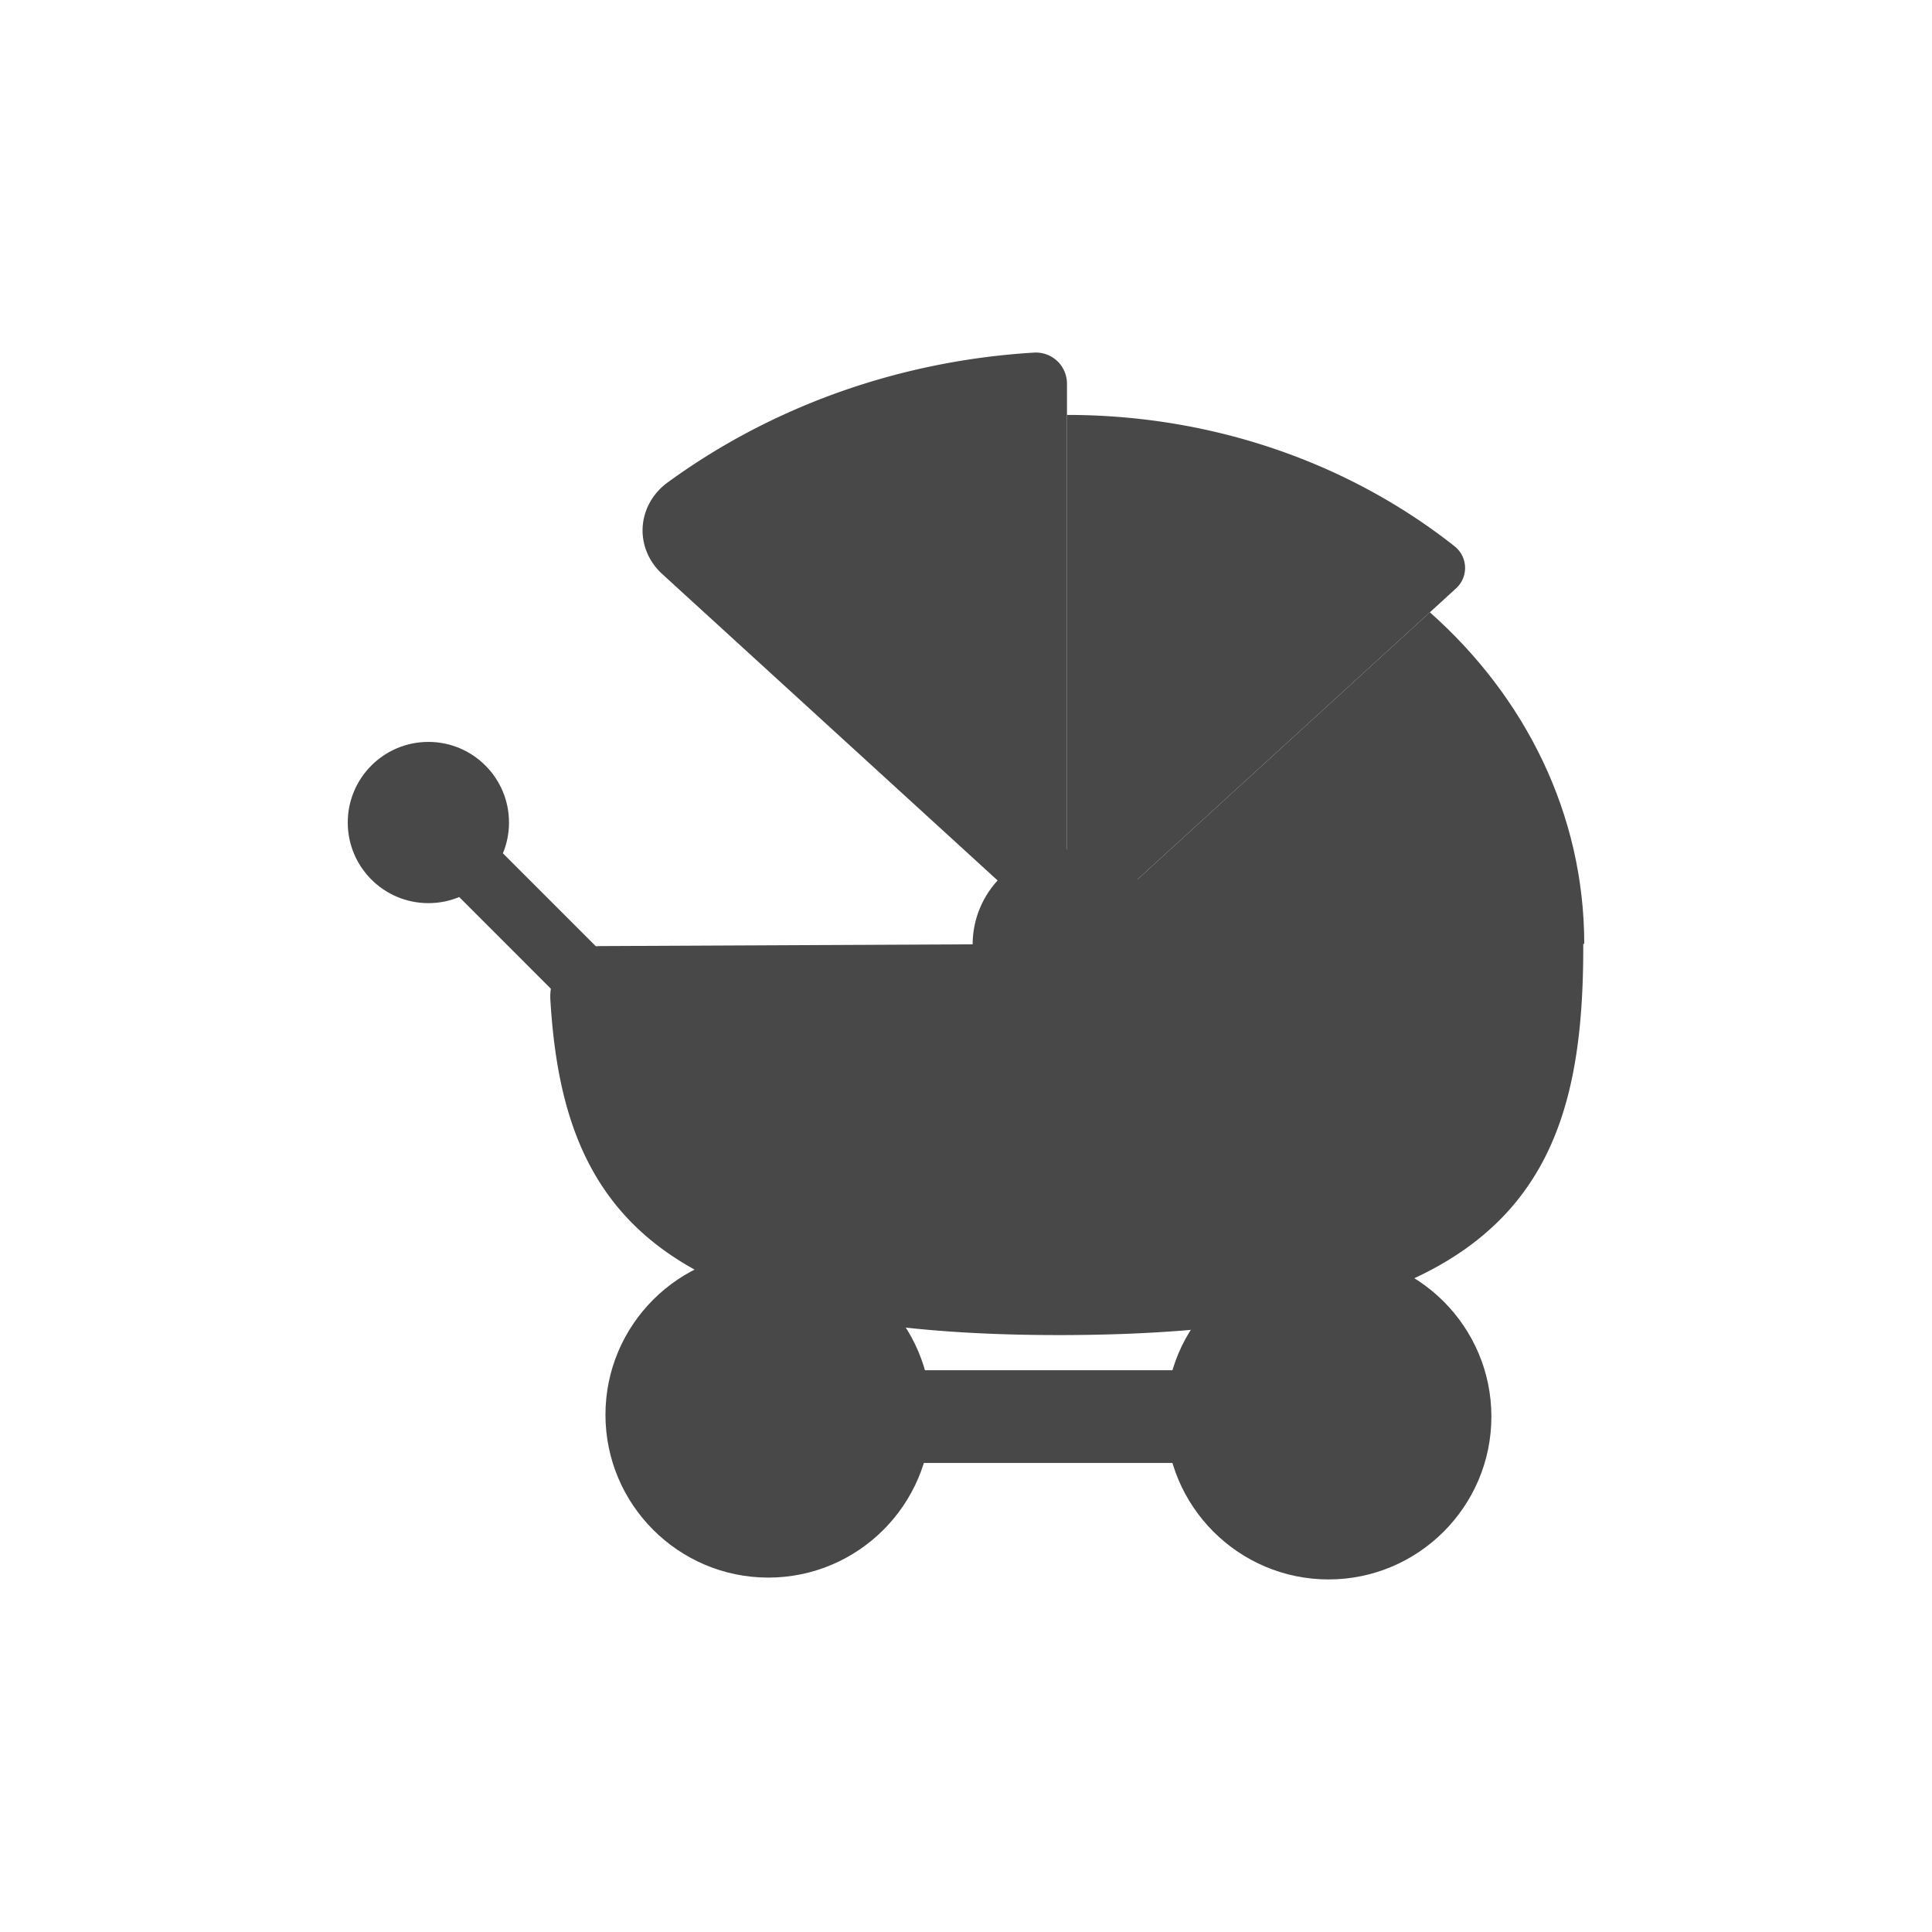 <?xml version="1.0" encoding="utf-8"?><svg xml:space="preserve" viewBox="0 0 100 100" y="0" x="0" xmlns="http://www.w3.org/2000/svg" id="圖層_1" version="1.1" width="200px" height="200px" xmlns:xlink="http://www.w3.org/1999/xlink" style="width:100%;height:100%;background-size:initial;background-repeat-y:initial;background-repeat-x:initial;background-position-y:initial;background-position-x:initial;background-origin:initial;background-image:initial;background-color:rgb(255, 255, 255);background-clip:initial;background-attachment:initial;animation-play-state:paused" ><g class="ldl-scale" style="transform-origin:50% 50%;transform:rotate(0deg) scale(0.8, 0.8);animation-play-state:paused" ><g style="animation-play-state:paused" ><path fill="#4d4d4d" d="M68.825 82.153H38.751a3 3 0 1 1 0-6h30.074c1.926 0 3.633-.2 5.074-.593a3 3 0 1 1 1.581 5.789c-1.955.533-4.194.804-6.655.804z" style="fill:rgb(72, 72, 72);animation-play-state:paused" ></path></g>
<path fill="#999" d="M27.146 49.819l-9.932-9.932a2 2 0 1 0-2.828 2.828l9.932 9.932c.39.391.902.586 1.414.586s1.024-.195 1.414-.586a2 2 0 0 0 0-2.828z" style="fill:rgb(72, 72, 72);animation-play-state:paused" ></path>
<g style="animation-play-state:paused" ><path fill="#29abe2" d="M80.012 27.116L56.533 48.567H90c0-8.398-3.825-15.99-9.988-21.451z" style="fill:rgb(72, 72, 72);animation-play-state:paused" ></path></g>
<g style="animation-play-state:paused" ><path d="M80.012 27.116L56.533 48.567l23.479-21.451z" style="fill:rgb(72, 72, 72);animation-play-state:paused" ></path></g>
<g style="animation-play-state:paused" ><path fill="#166496" d="M56.533 12.314a2.01 2.01 0 0 0-2.137-2c-8.403.506-16.706 3.303-23.686 8.39-2.035 1.483-2.193 4.265-.352 5.947l26.176 23.916V12.314z" style="fill:rgb(72, 72, 72);animation-play-state:paused" ></path></g>
<g style="animation-play-state:paused" ><path fill="#0071bc" d="M56.533 14.345v34.222L81.71 25.565a1.788 1.788 0 0 0-.1-2.722c-6.695-5.288-15.468-8.498-25.077-8.498z" style="fill:rgb(72, 72, 72);animation-play-state:paused" ></path></g>
<g style="animation-play-state:paused" ><path fill="#999" d="M56.598 73.878c29.163-.138 33.409-10.442 33.338-25.468l-63.58.301a3.271 3.271 0 0 0-3.248 3.463c.793 13.394 6.593 21.831 33.49 21.704z" style="fill:rgb(72, 72, 72);animation-play-state:paused" ></path></g>
<g style="animation-play-state:paused" ><circle fill="#333" r="8.536" cy="79.035" cx="37.209" style="fill:rgb(72, 72, 72);animation-play-state:paused" ></circle>
<path fill="#1a1a1a" d="M37.209 89.57c-5.81 0-10.536-4.726-10.536-10.536S31.4 68.499 37.209 68.499s10.536 4.726 10.536 10.536S43.019 89.57 37.209 89.57zm0-17.071c-3.604 0-6.536 2.932-6.536 6.536s2.932 6.536 6.536 6.536 6.536-2.932 6.536-6.536-2.932-6.536-6.536-6.536z" style="fill:rgb(72, 72, 72);animation-play-state:paused" ></path></g>
<g style="animation-play-state:paused" ><circle fill="#333" r="8.536" cy="79.153" cx="73.457" style="fill:rgb(72, 72, 72);animation-play-state:paused" ></circle>
<path fill="#1a1a1a" d="M73.457 89.689c-5.81 0-10.536-4.726-10.536-10.536s4.726-10.536 10.536-10.536 10.536 4.726 10.536 10.536-4.726 10.536-10.536 10.536zm0-17.071c-3.604 0-6.536 2.932-6.536 6.536s2.932 6.536 6.536 6.536 6.536-2.932 6.536-6.536-2.932-6.536-6.536-6.536z" style="fill:rgb(72, 72, 72);animation-play-state:paused" ></path></g>
<g style="animation-play-state:paused" ><circle fill="#4d4d4d" r="6.165" cy="48.626" cx="56.593" style="fill:rgb(72, 72, 72);animation-play-state:paused" ></circle></g>
<g style="animation-play-state:paused" ><circle fill="#999" r="5.216" cy="40.717" cx="15.216" style="fill:rgb(72, 72, 72);animation-play-state:paused" ></circle></g>
</g><!-- generated by https://loading.io/ --></svg>